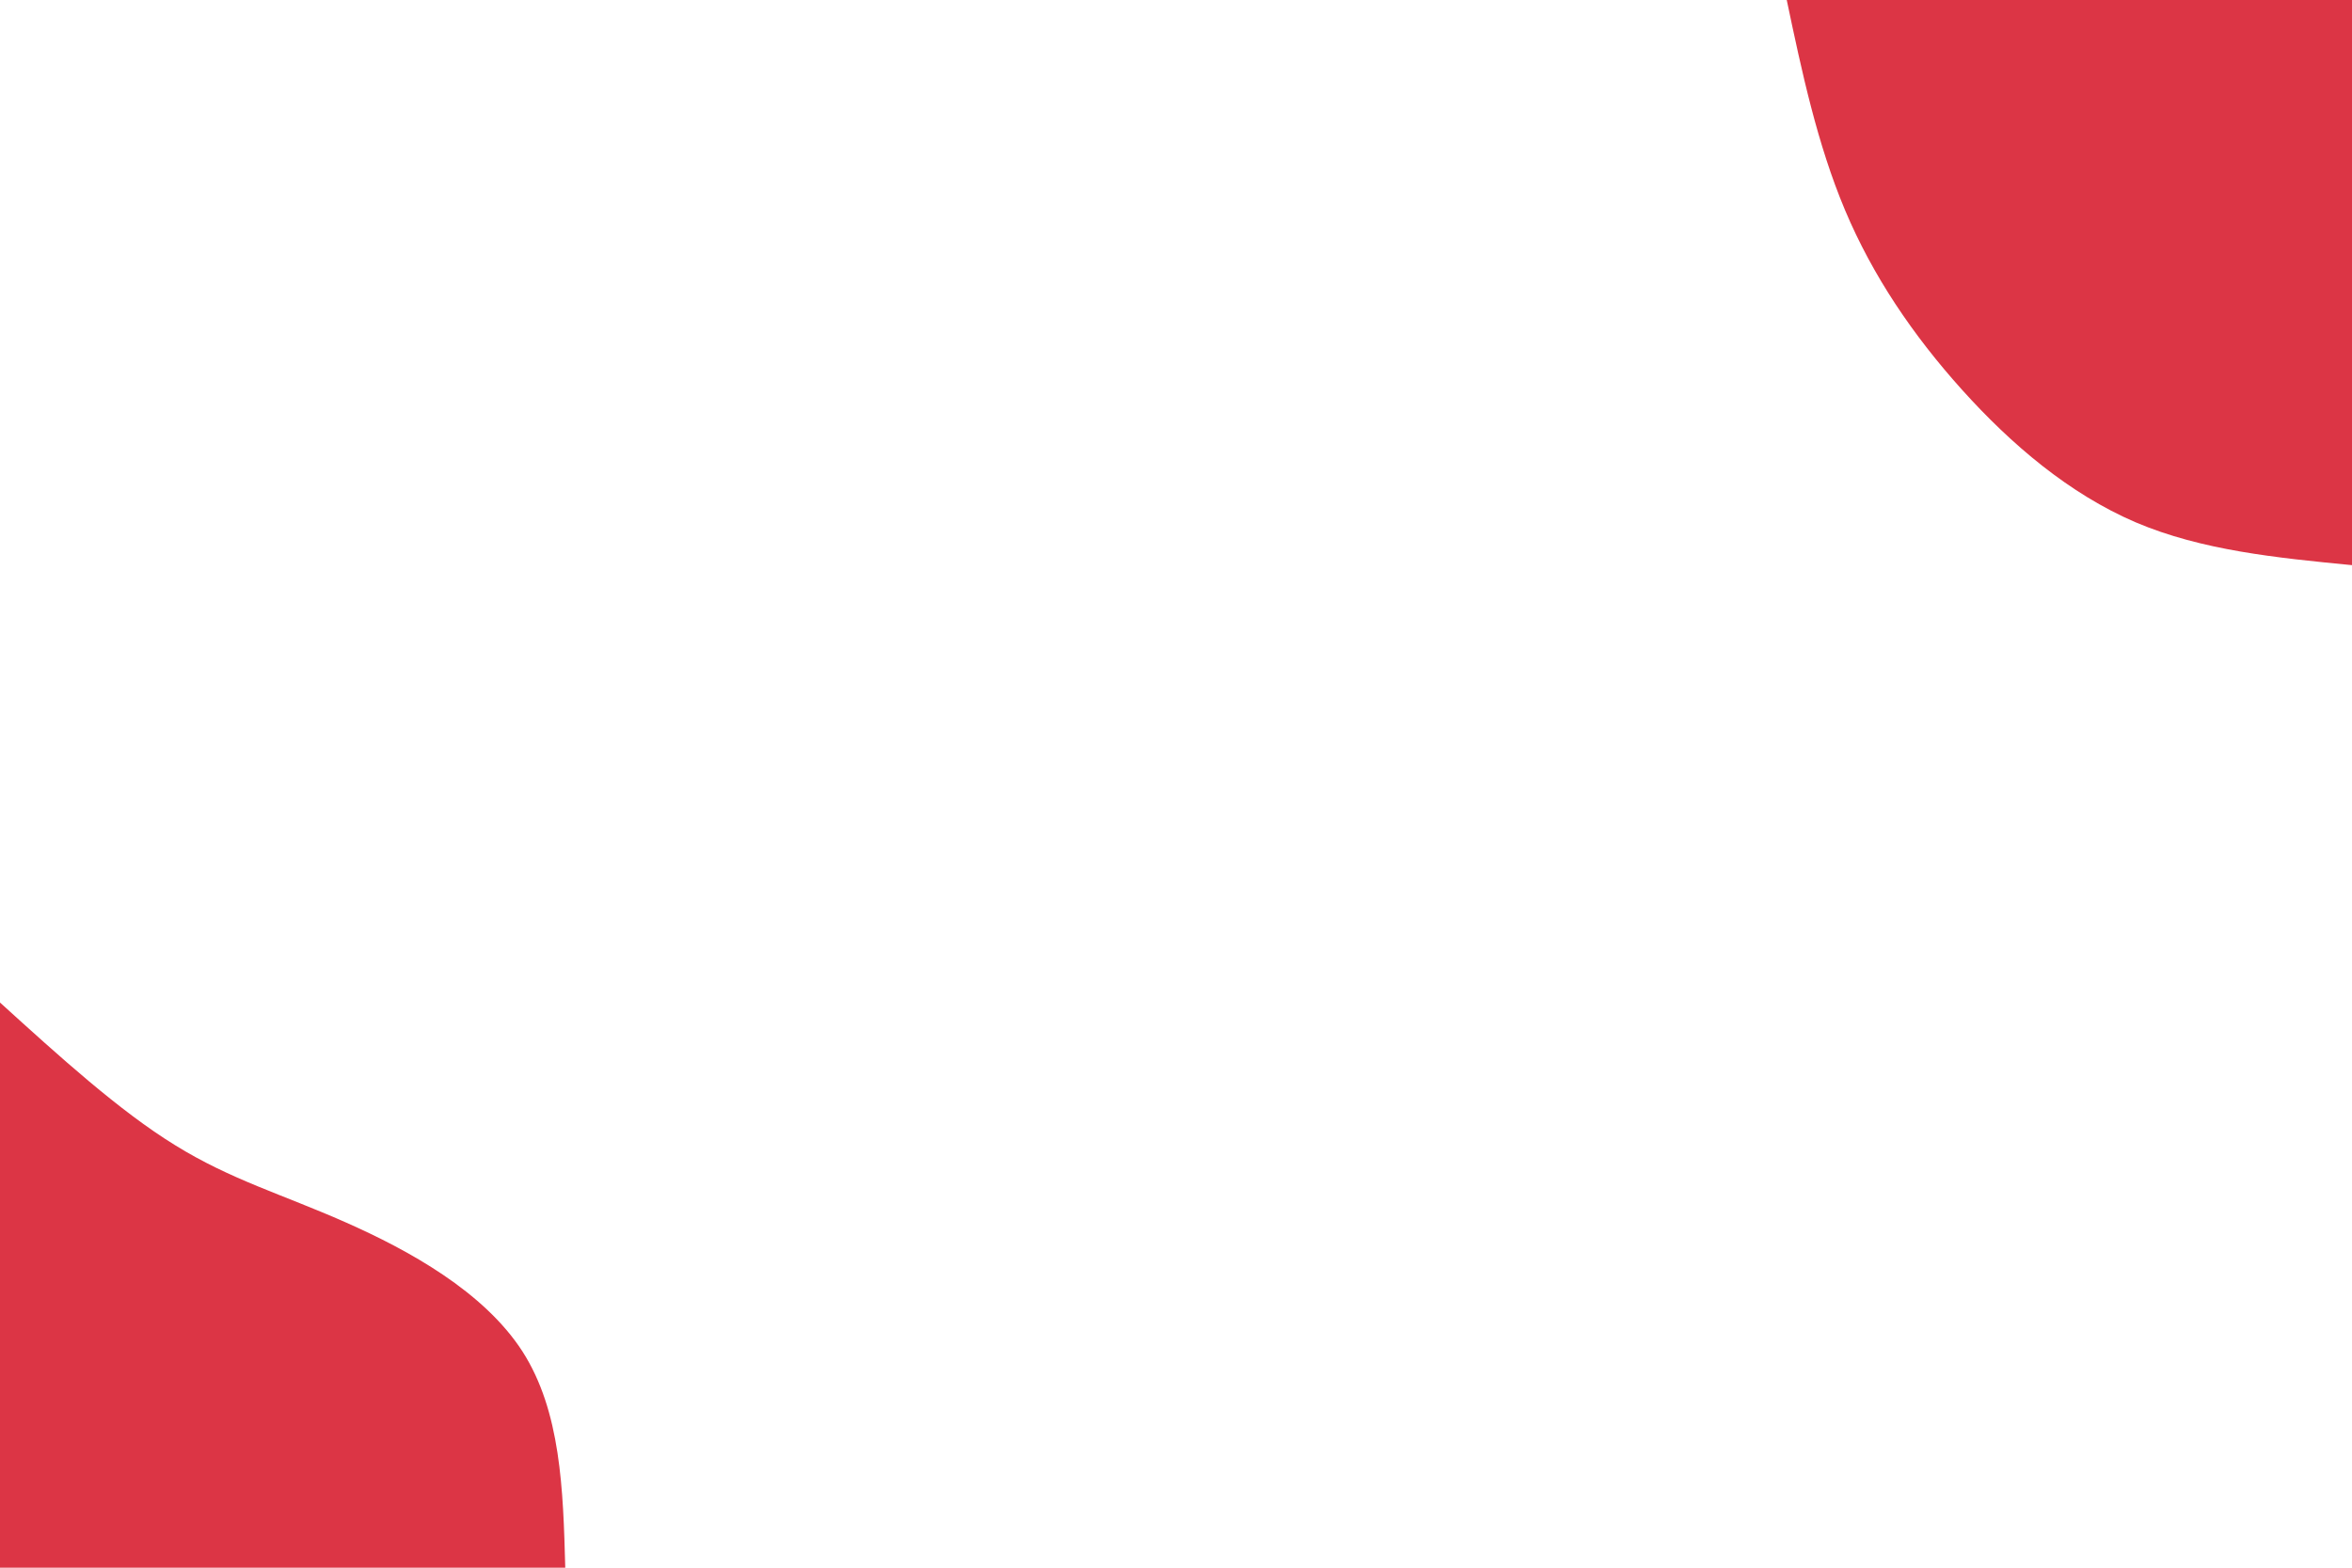 <svg id="visual" viewBox="0 0 900 600" width="900" height="600" xmlns="http://www.w3.org/2000/svg" xmlns:xlink="http://www.w3.org/1999/xlink" version="1.1"><rect x="0" y="0" width="900" height="600" fill="#ffffff"></rect><defs><linearGradient id="grad1_0" x1="33.3%" y1="0%" x2="100%" y2="100%"><stop offset="20%" stop-color="#ffffff" stop-opacity="1"></stop><stop offset="80%" stop-color="#ffffff" stop-opacity="1"></stop></linearGradient></defs><defs><linearGradient id="grad2_0" x1="0%" y1="0%" x2="66.7%" y2="100%"><stop offset="20%" stop-color="#ffffff" stop-opacity="1"></stop><stop offset="80%" stop-color="#ffffff" stop-opacity="1"></stop></linearGradient></defs><g transform="translate(900, 0)"><path d="M0 216.3C-28.7 213.5 -57.4 210.7 -82.8 199.9C-108.2 189 -130.4 170.1 -149.2 149.2C-168 128.3 -183.4 105.6 -194 80.4C-204.6 55.2 -210.5 27.6 -216.3 0L0 0Z" fill="#dc3545"></path></g><g transform="translate(0, 600)"><path d="M0 -216.3C22.8 -195.6 45.7 -174.8 67 -161.7C88.3 -148.5 108 -142.9 132.2 -132.2C156.4 -121.5 185.1 -105.7 199.9 -82.8C214.6 -59.9 215.5 -29.9 216.3 0L0 0Z" fill="#dc3545"></path></g></svg>